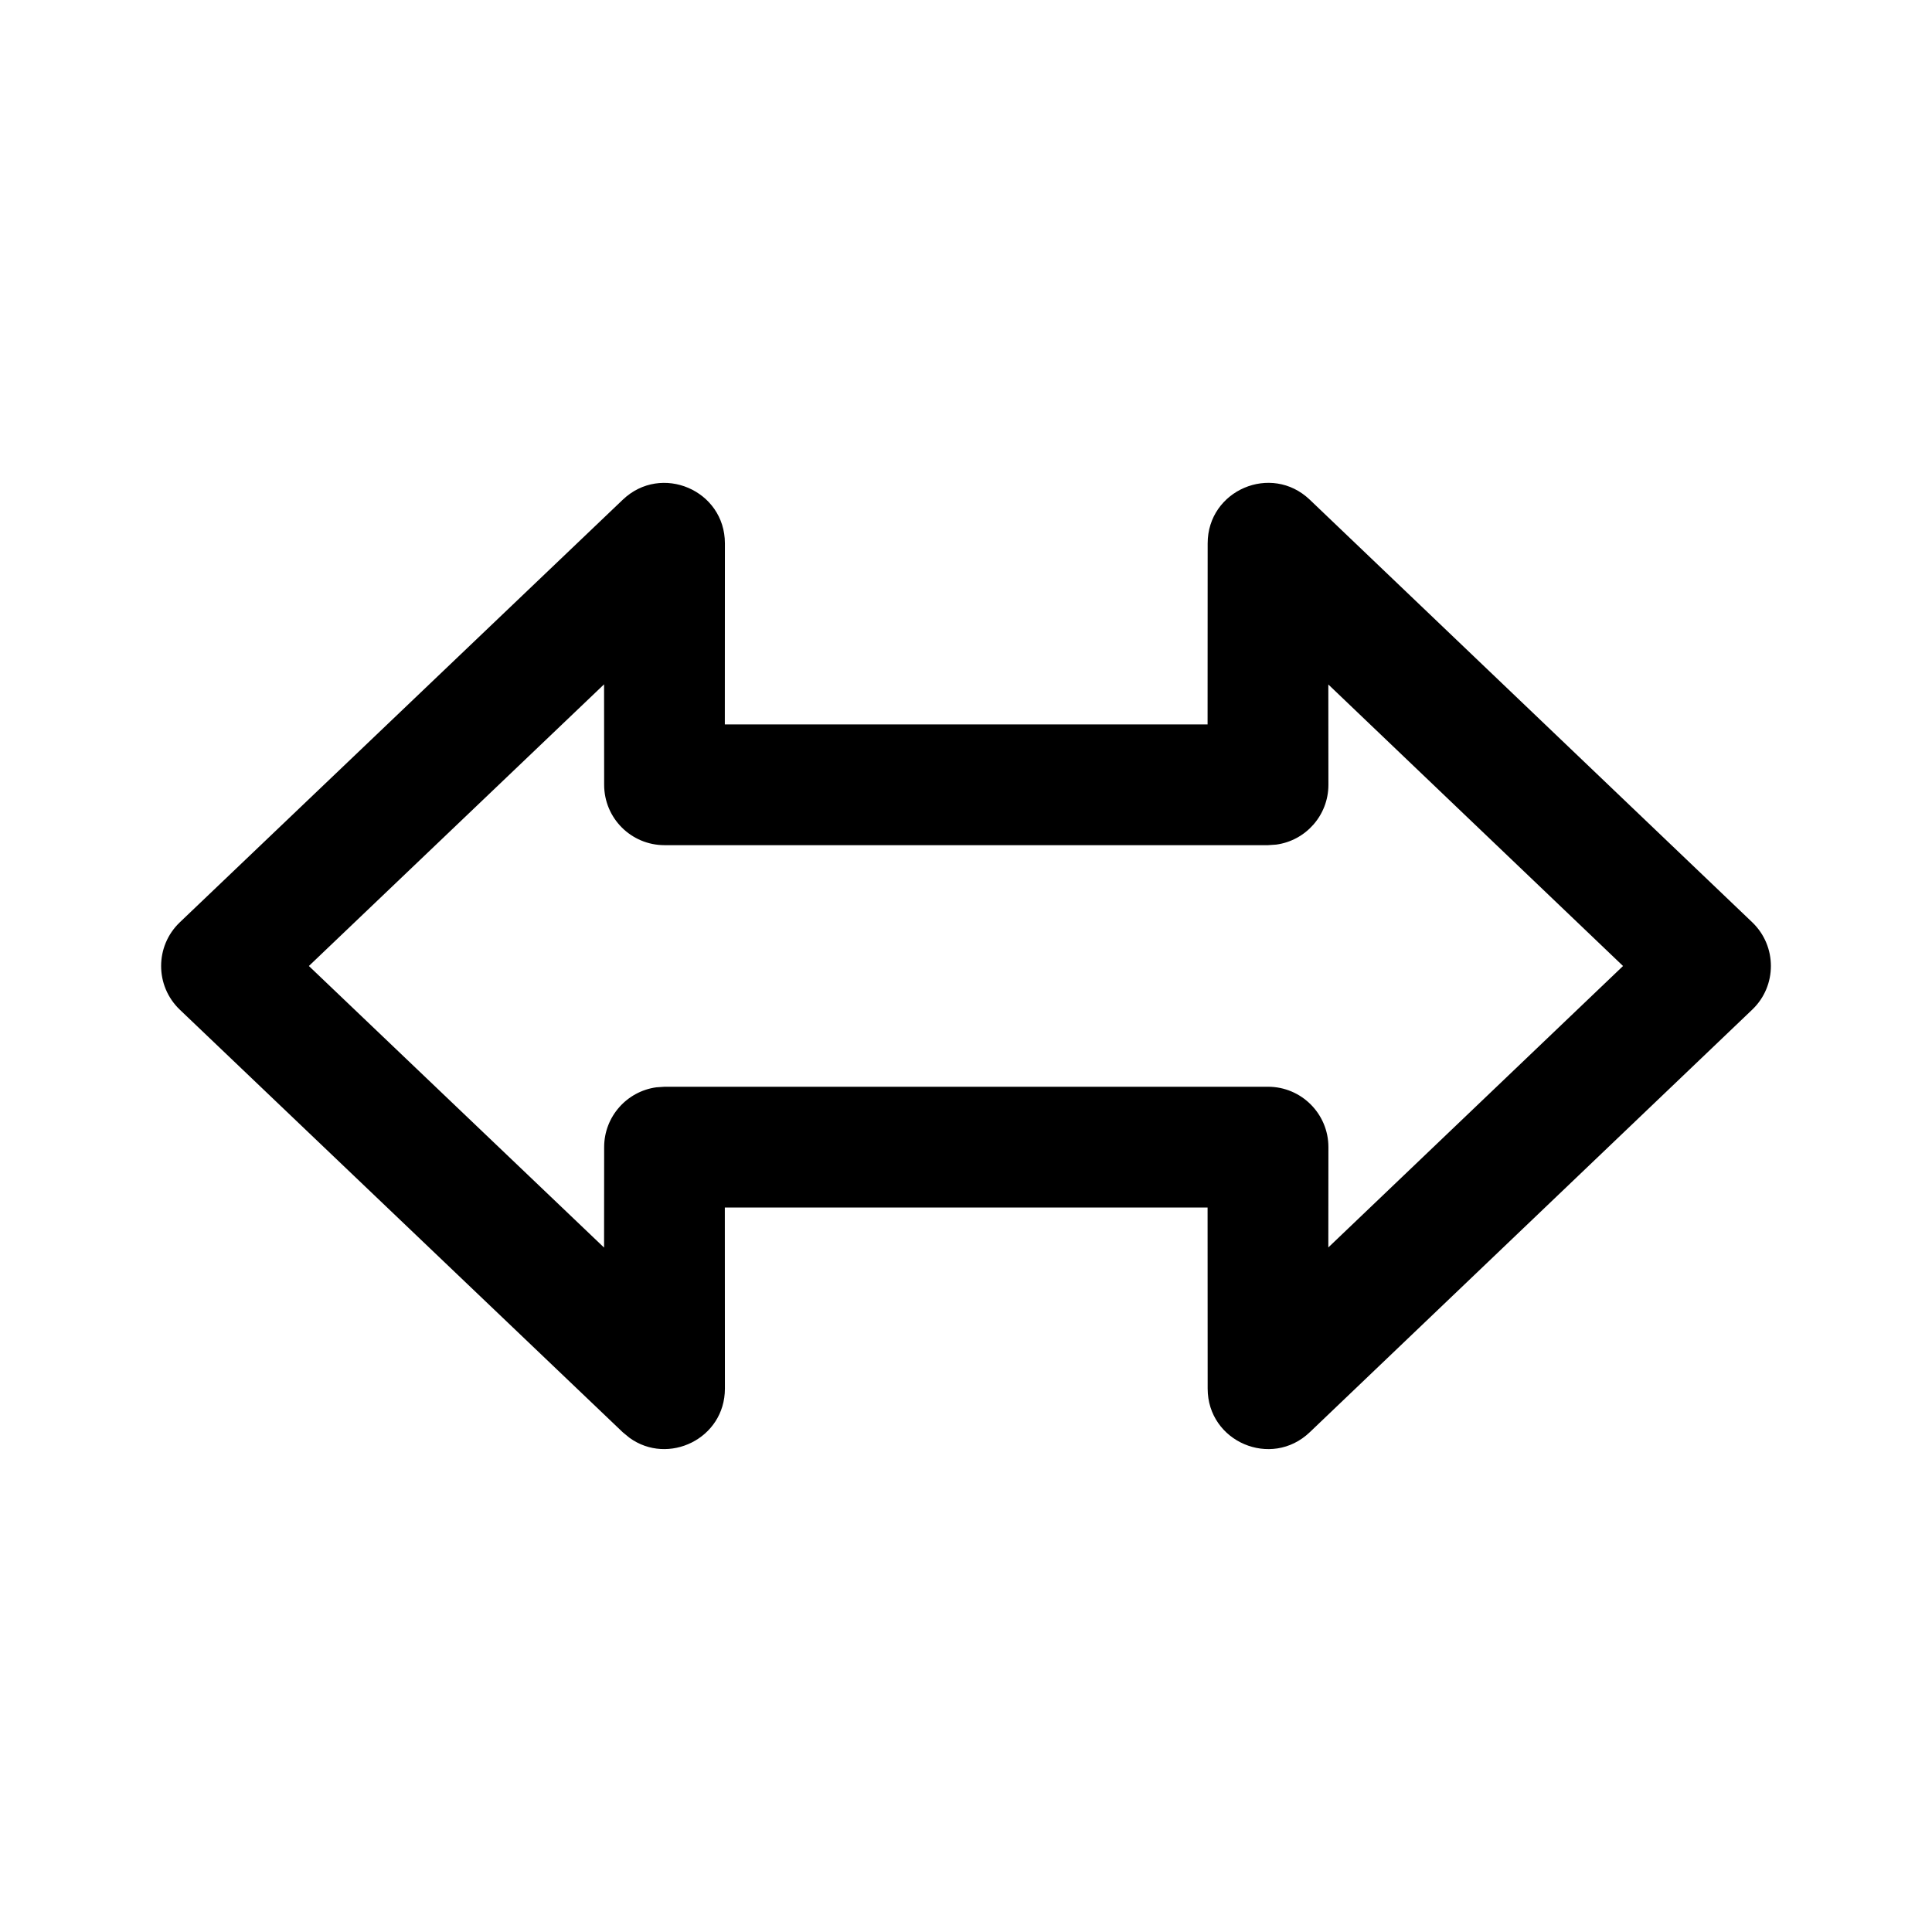 <svg width="24" height="24" viewBox="0 0 24 24" fill="none" xmlns="http://www.w3.org/2000/svg">
<path d="M15.001 8.999H9.004L9.005 6.75C9.005 6.09 8.215 5.752 7.737 6.207L2.234 11.457C1.924 11.753 1.924 12.247 2.234 12.543L7.737 17.793L7.82 17.861C8.3 18.209 9.005 17.873 9.005 17.25L9.004 15H15.001L15.002 17.25C15.002 17.91 15.792 18.248 16.27 17.792L21.767 12.542C22.076 12.247 22.076 11.753 21.767 11.457L16.27 6.207C15.792 5.751 15.002 6.09 15.002 6.75L15.001 8.999ZM3.837 12L7.504 8.501L7.505 9.749C7.505 10.164 7.841 10.499 8.255 10.499H15.752L15.853 10.492C16.219 10.443 16.502 10.129 16.502 9.749L16.501 8.503L20.162 12L16.501 15.496L16.502 14.25C16.502 13.836 16.166 13.5 15.752 13.5H8.255L8.153 13.507C7.787 13.557 7.505 13.871 7.505 14.25L7.504 15.498L3.837 12Z" fill="currentColor"/>
</svg>
